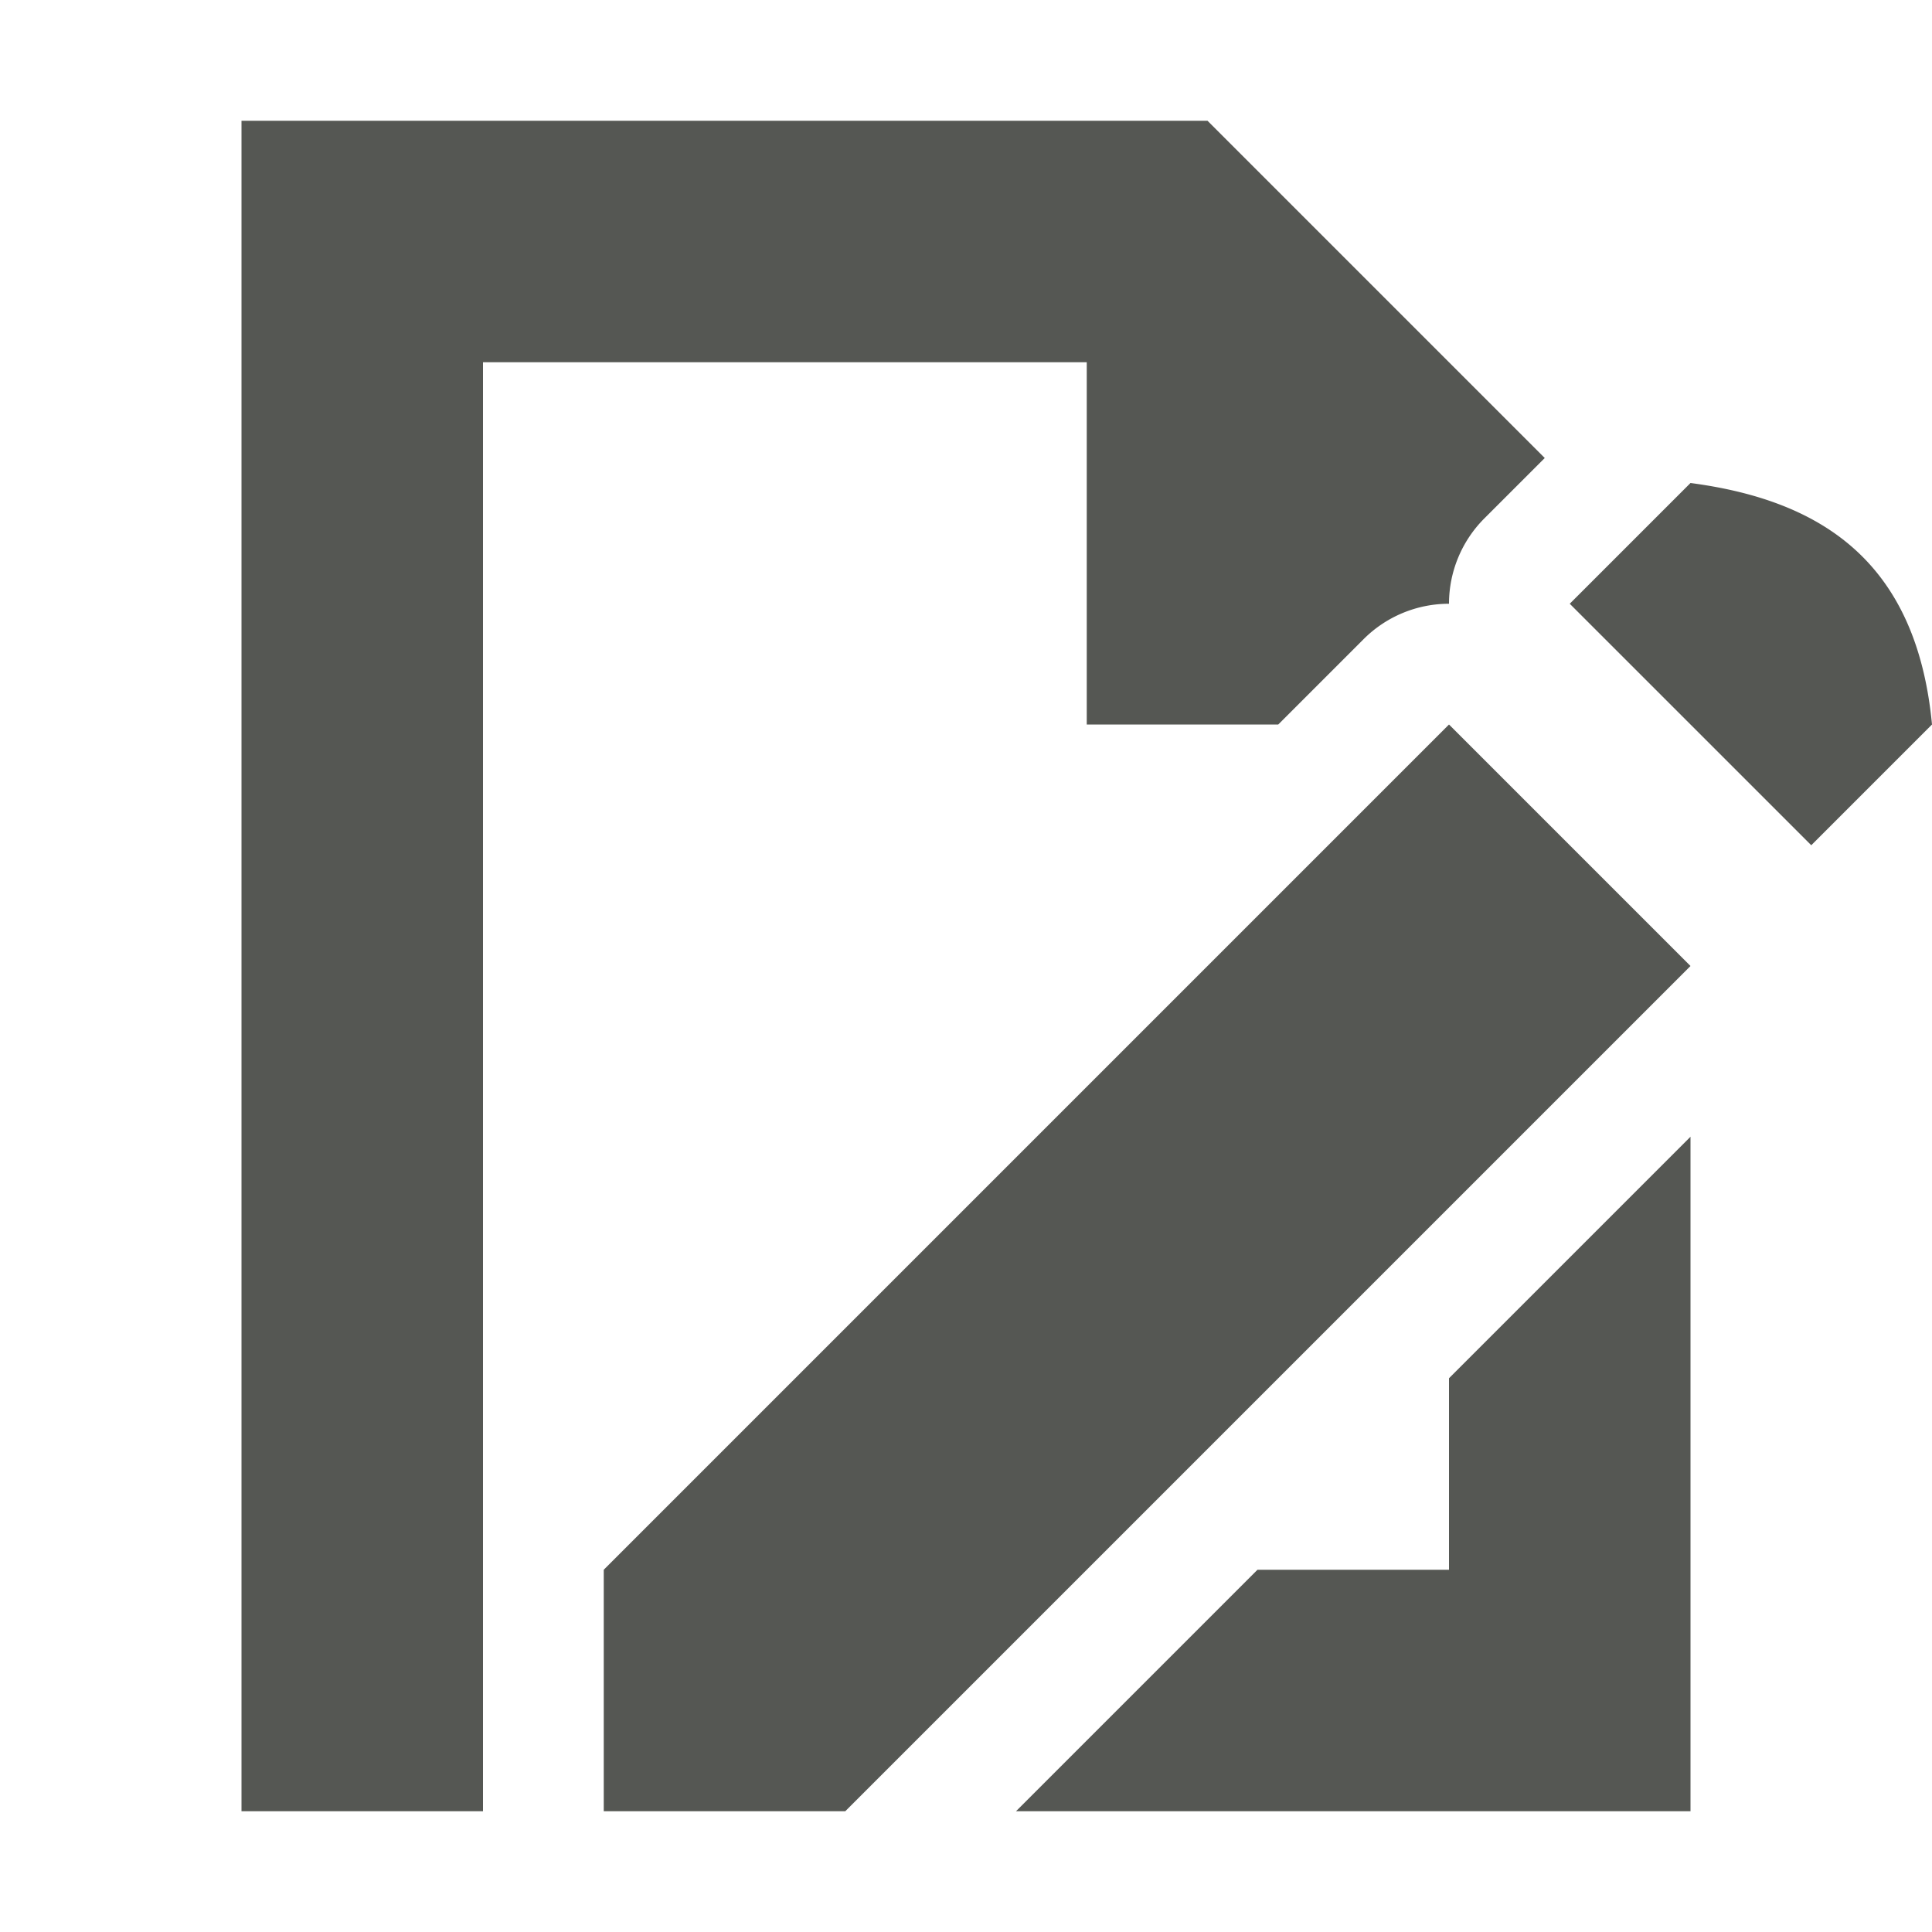 <svg viewBox="0 0 16 16" xmlns="http://www.w3.org/2000/svg"><path d="m2 1v14h2v-2-10h5v3h1.586l.707-.707a1 1 0 0 1 .707-.293 1 1 0 0 1 .293-.707l.5-.5-2.793-2.793zm12 3-1 1 2 2 1-1c-.129-1.358-.926-1.858-2-2zm-2 2-7 7v2h2l7-7zm2 3.414-2 2v1.586h-1.586l-2 2h5.586z" fill="#555753"/></svg>